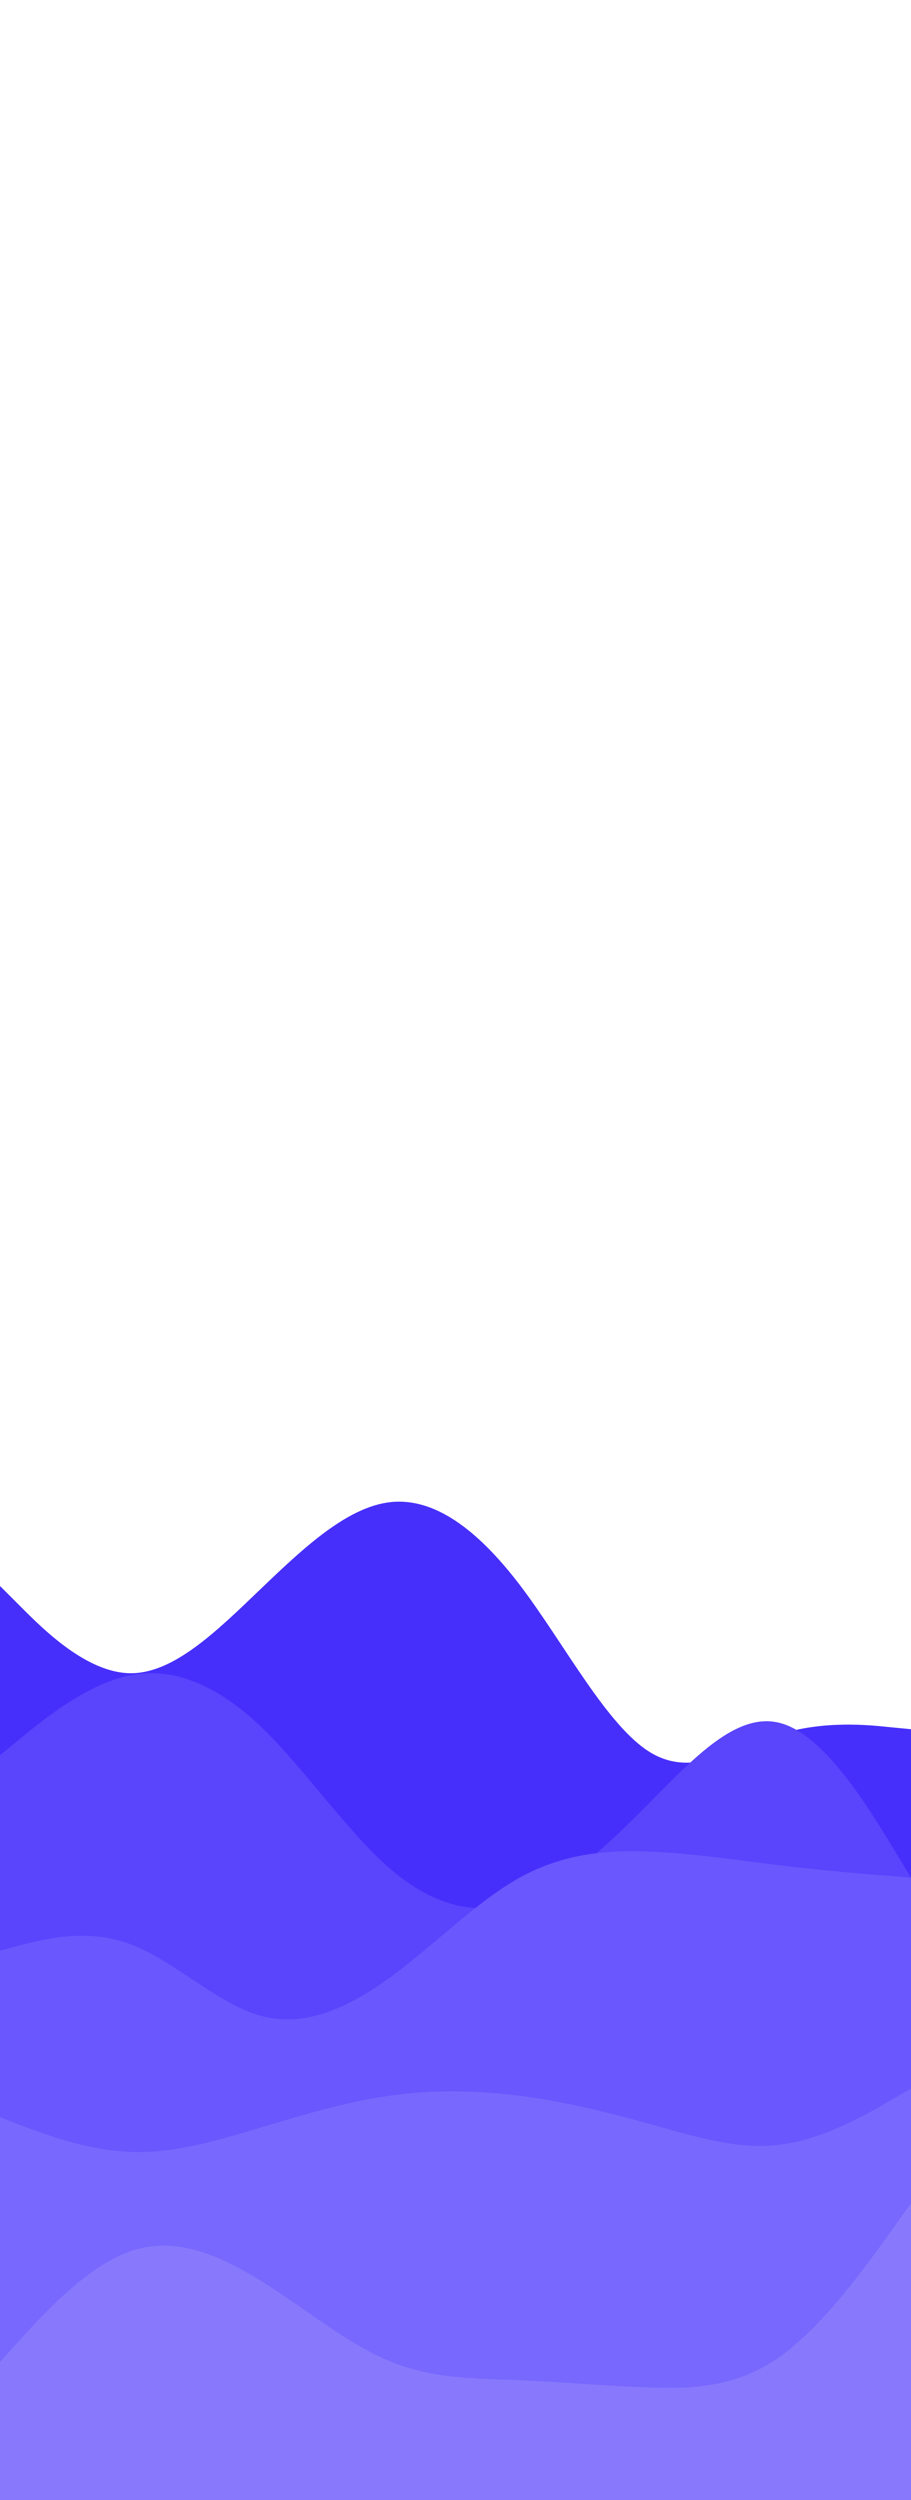 <svg id="visual" viewBox="0 0 350 960" width="350" height="960" xmlns="http://www.w3.org/2000/svg" xmlns:xlink="http://www.w3.org/1999/xlink" version="1.1"><path d="M0 609L8.3 617.3C16.7 625.7 33.3 642.3 50 642.5C66.7 642.7 83.3 626.3 100 610.3C116.7 594.3 133.3 578.7 150 576.8C166.7 575 183.3 587 200 609C216.7 631 233.3 663 250 673C266.7 683 283.3 671 300 665.8C316.7 660.7 333.3 662.3 341.7 663.2L350 664L350 961L341.7 961C333.3 961 316.7 961 300 961C283.3 961 266.7 961 250 961C233.3 961 216.7 961 200 961C183.3 961 166.7 961 150 961C133.3 961 116.7 961 100 961C83.3 961 66.7 961 50 961C33.3 961 16.7 961 8.3 961L0 961Z" fill="#472ffb"></path><path d="M0 674L8.3 667.2C16.7 660.3 33.3 646.7 50 643.3C66.7 640 83.3 647 100 662.8C116.7 678.7 133.3 703.3 150 717.7C166.7 732 183.3 736 200 730.2C216.7 724.3 233.3 708.7 250 691.8C266.7 675 283.3 657 300 661.7C316.7 666.3 333.3 693.7 341.7 707.3L350 721L350 961L341.7 961C333.3 961 316.7 961 300 961C283.3 961 266.7 961 250 961C233.3 961 216.7 961 200 961C183.3 961 166.7 961 150 961C133.3 961 116.7 961 100 961C83.3 961 66.7 961 50 961C33.3 961 16.7 961 8.3 961L0 961Z" fill="#5a44fc"></path><path d="M0 749L8.3 746.8C16.7 744.7 33.3 740.3 50 746.5C66.7 752.7 83.3 769.3 100 774C116.7 778.7 133.3 771.3 150 759.2C166.7 747 183.3 730 200 720.8C216.7 711.7 233.3 710.3 250 711C266.7 711.7 283.3 714.3 300 716.3C316.7 718.3 333.3 719.7 341.7 720.3L350 721L350 961L341.7 961C333.3 961 316.7 961 300 961C283.3 961 266.7 961 250 961C233.3 961 216.7 961 200 961C183.3 961 166.7 961 150 961C133.3 961 116.7 961 100 961C83.3 961 66.7 961 50 961C33.3 961 16.7 961 8.3 961L0 961Z" fill="#6a57fd"></path><path d="M0 813L8.3 816.2C16.7 819.3 33.3 825.7 50 826.3C66.7 827 83.3 822 100 817C116.7 812 133.3 807 150 804.7C166.7 802.3 183.3 802.7 200 804.8C216.7 807 233.3 811 250 815.7C266.7 820.3 283.3 825.7 300 823.5C316.7 821.3 333.3 811.7 341.7 806.8L350 802L350 961L341.7 961C333.3 961 316.7 961 300 961C283.3 961 266.7 961 250 961C233.3 961 216.7 961 200 961C183.3 961 166.7 961 150 961C133.3 961 116.7 961 100 961C83.3 961 66.7 961 50 961C33.3 961 16.7 961 8.3 961L0 961Z" fill="#7968fd"></path><path d="M0 907L8.3 897.8C16.7 888.7 33.3 870.3 50 864.5C66.7 858.7 83.3 865.3 100 875.7C116.7 886 133.3 900 150 906.8C166.7 913.7 183.3 913.3 200 914C216.7 914.7 233.3 916.3 250 916.8C266.7 917.3 283.3 916.7 300 904.7C316.7 892.7 333.3 869.3 341.7 857.7L350 846L350 961L341.7 961C333.3 961 316.7 961 300 961C283.3 961 266.7 961 250 961C233.3 961 216.7 961 200 961C183.3 961 166.7 961 150 961C133.3 961 116.7 961 100 961C83.3 961 66.7 961 50 961C33.3 961 16.7 961 8.3 961L0 961Z" fill="#8879fc"></path></svg>